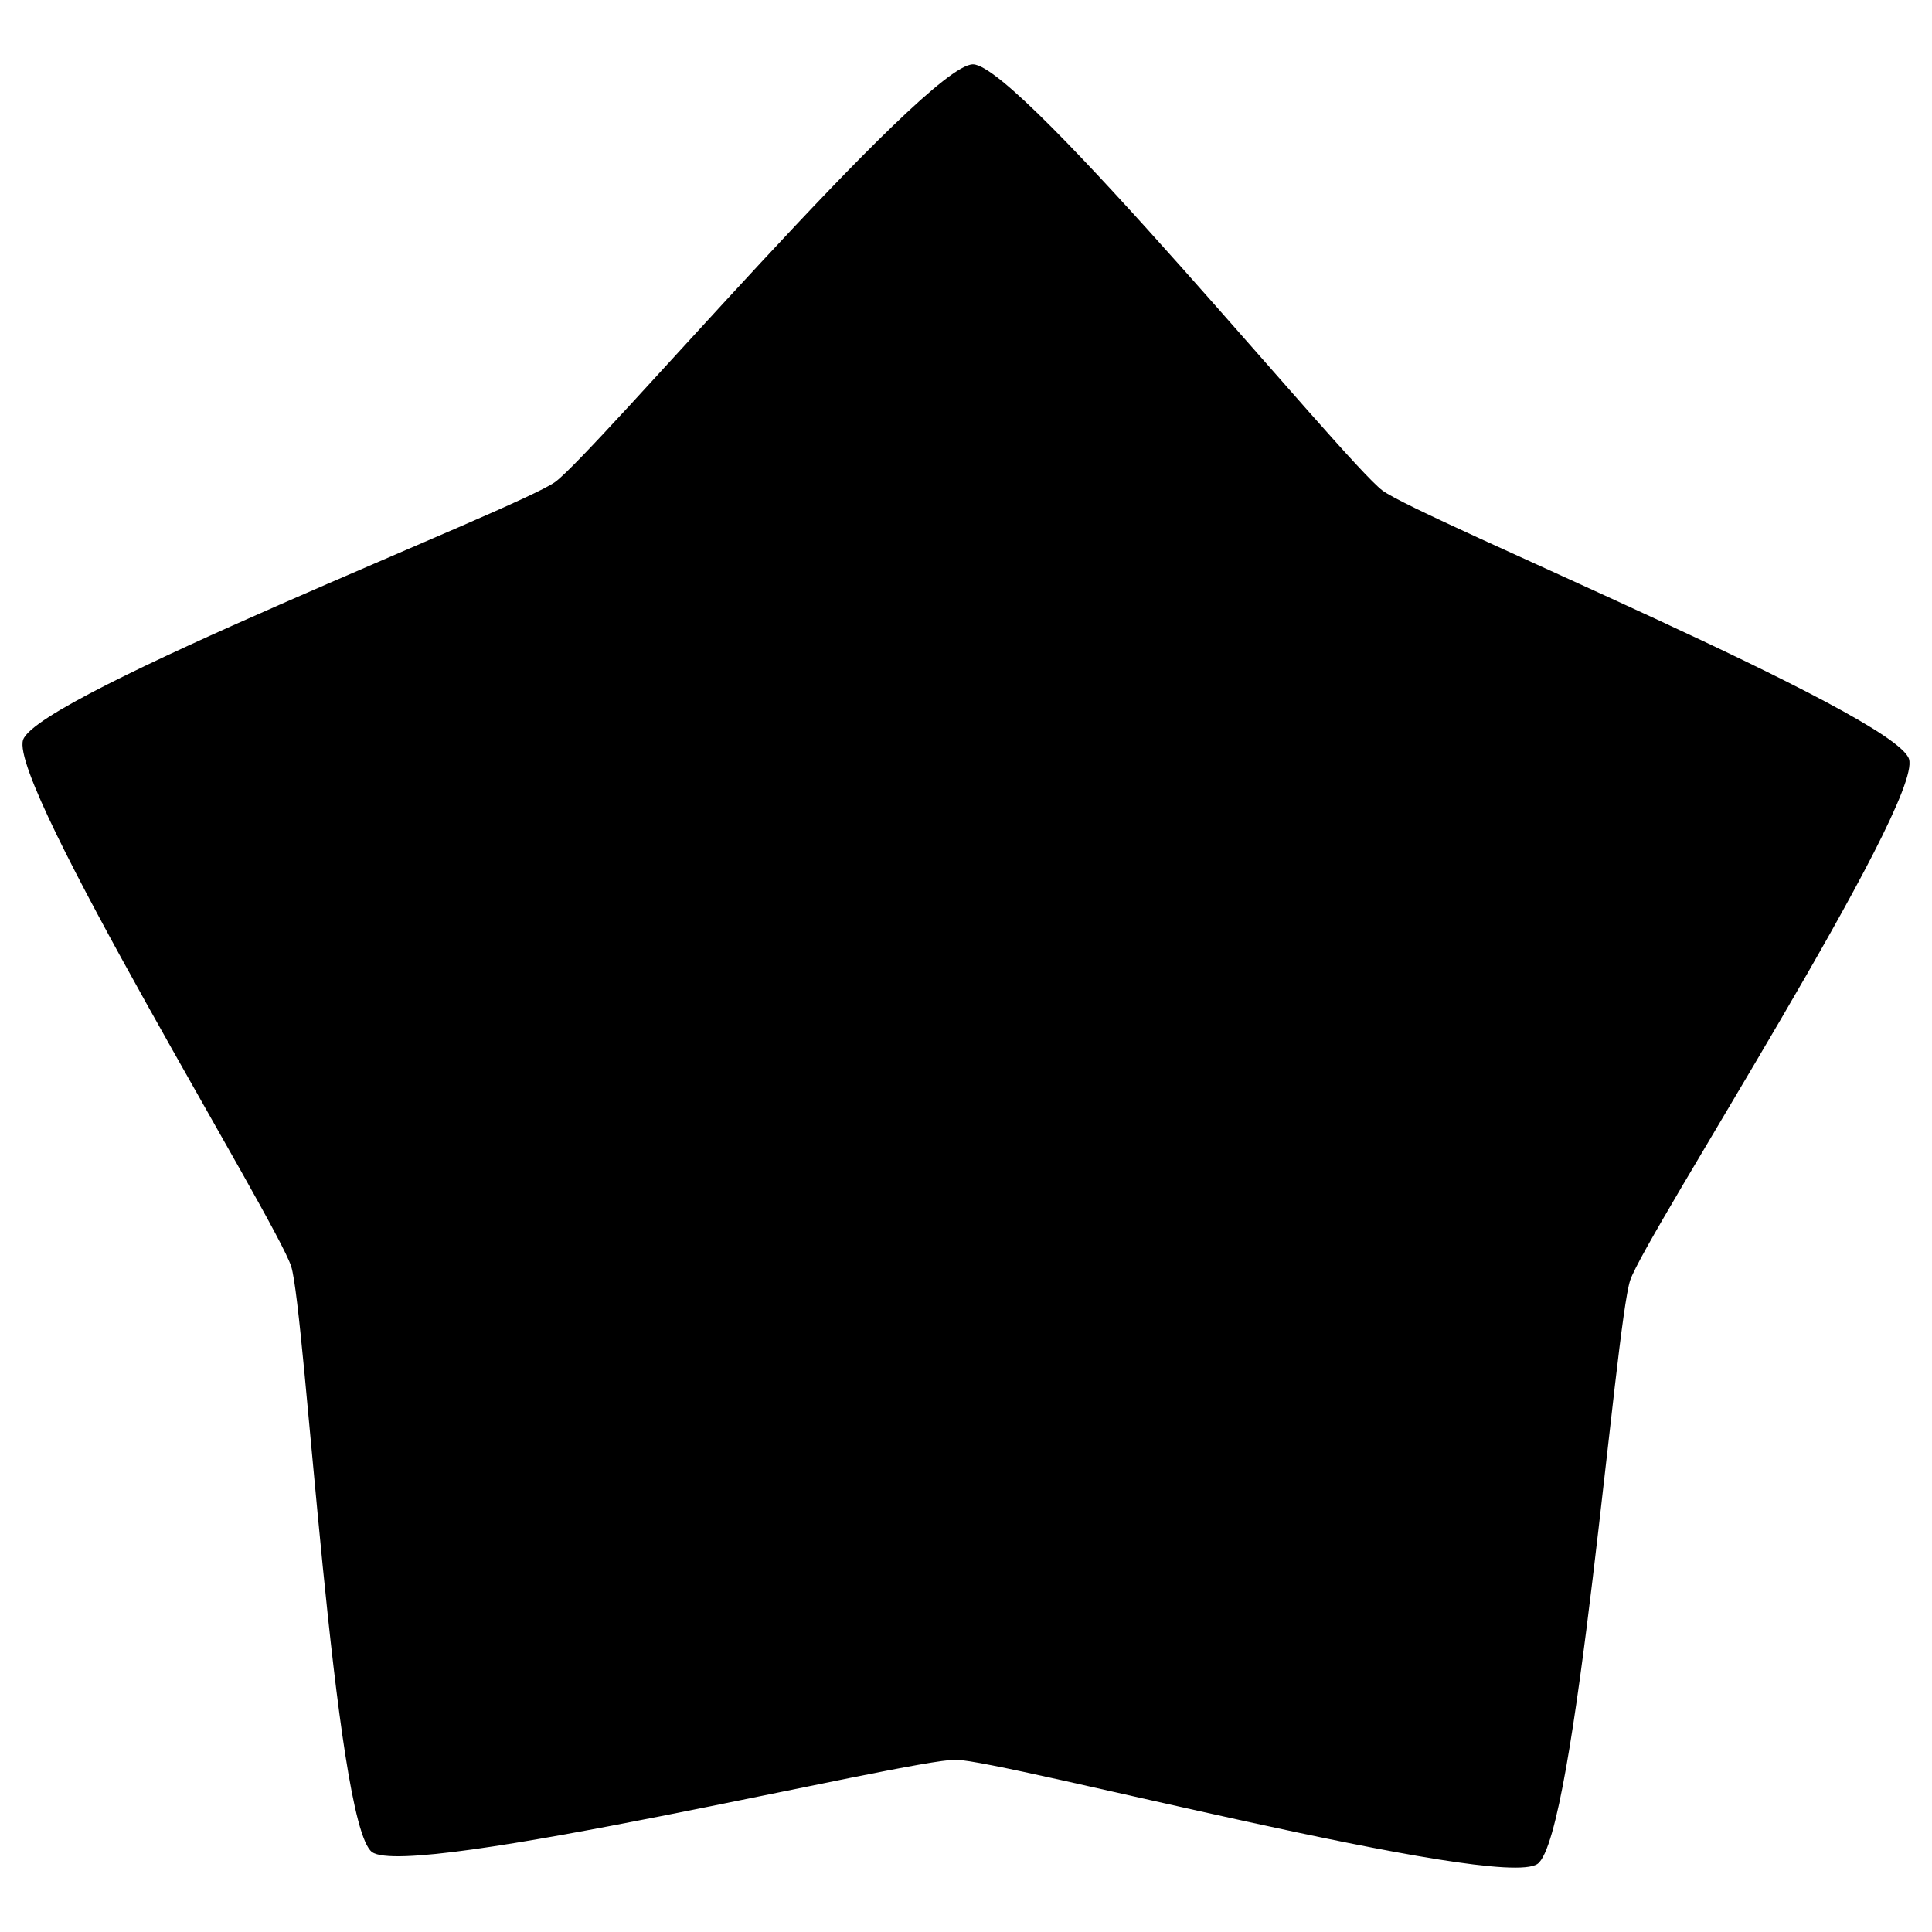 <svg xmlns="http://www.w3.org/2000/svg" viewBox="0 0 100 100"><path d="M79.583 96.474c-1.994 1.418-27.665-5.363-30.113-5.389-2.447-.024-28.25 6.234-30.216 4.775s-3.448-27.968-4.18-30.304S.416 40.614 1.195 38.295c.78-2.32 25.535-11.923 27.53-13.341C30.718 23.535 47.916 3.306 50.363 3.33s19.23 20.601 21.195 22.06 26.52 11.563 27.252 13.898-13.65 24.654-14.43 26.974-2.803 28.794-4.797 30.212" paint-order="stroke markers fill"/></svg>